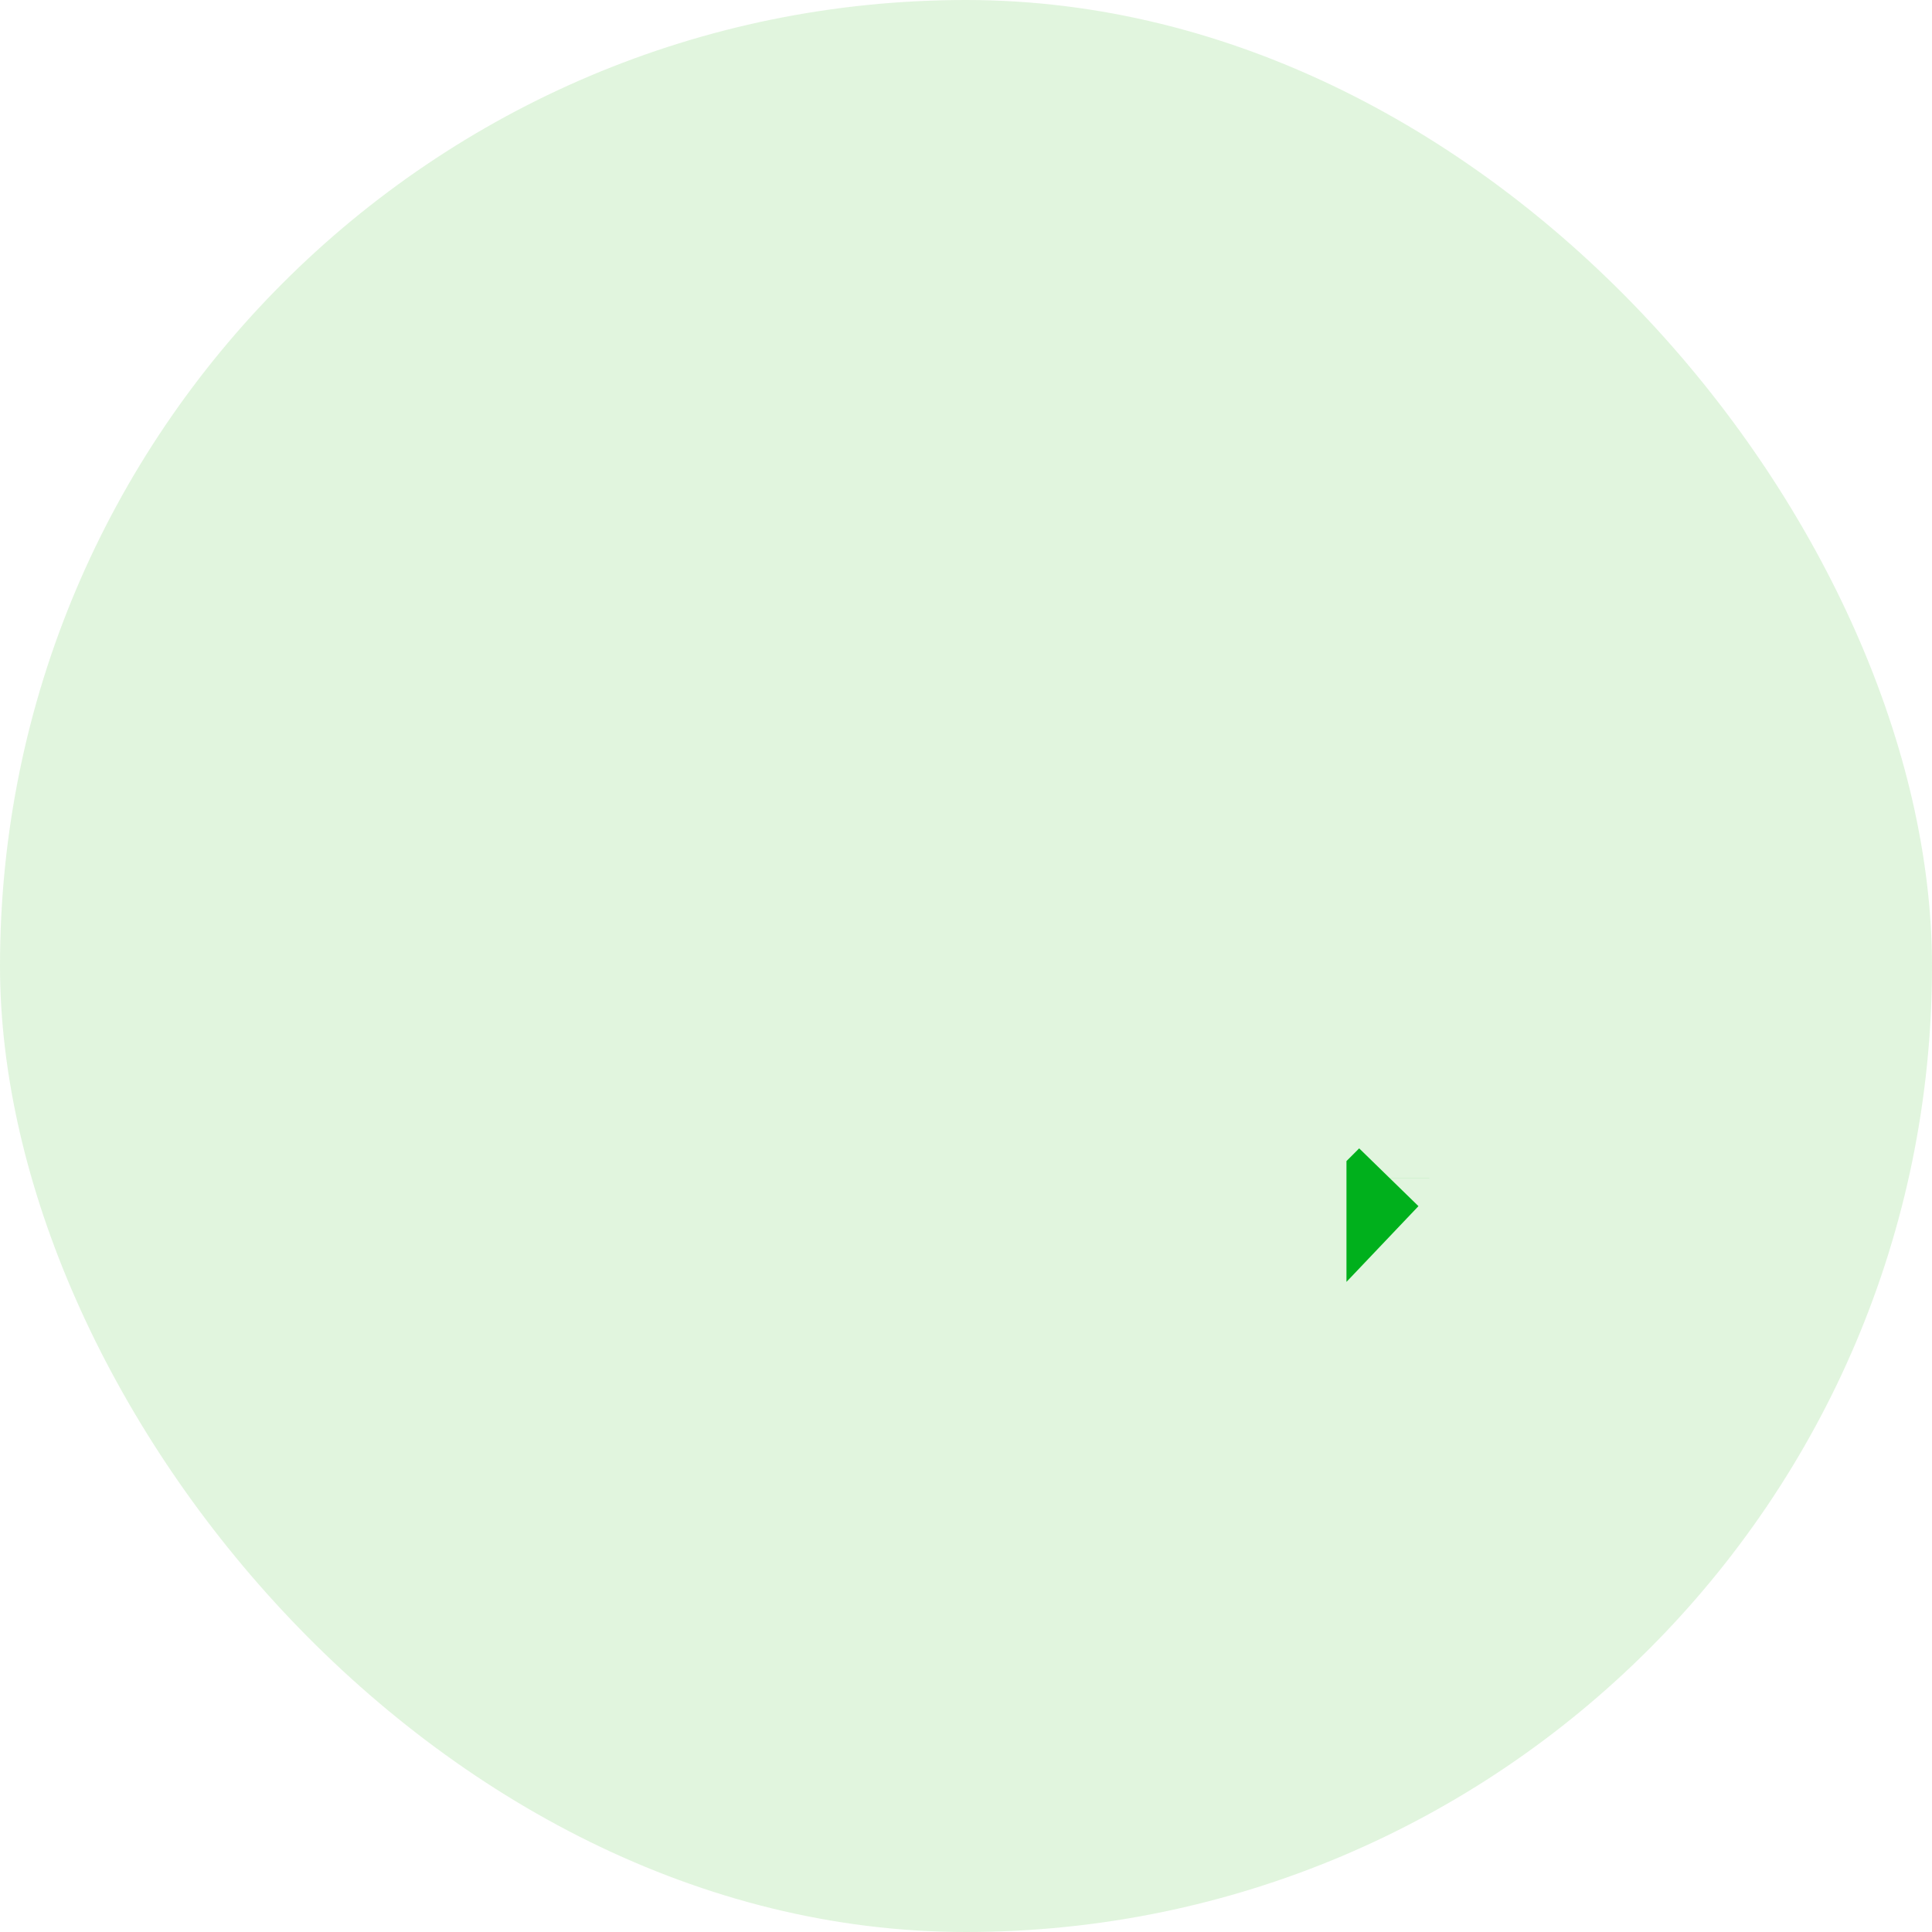 <svg width="70" height="70" viewBox="0 0 70 70" fill="none" xmlns="http://www.w3.org/2000/svg">
<rect width="70" height="70" rx="35" fill="#19B300" fill-opacity="0.13"/>
<path d="M50.285 42.69L50.285 42.689L50.306 42.668L50.285 42.69Z" fill="#00B01C" stroke="#00B01C" stroke-width="3"/>
</svg>
